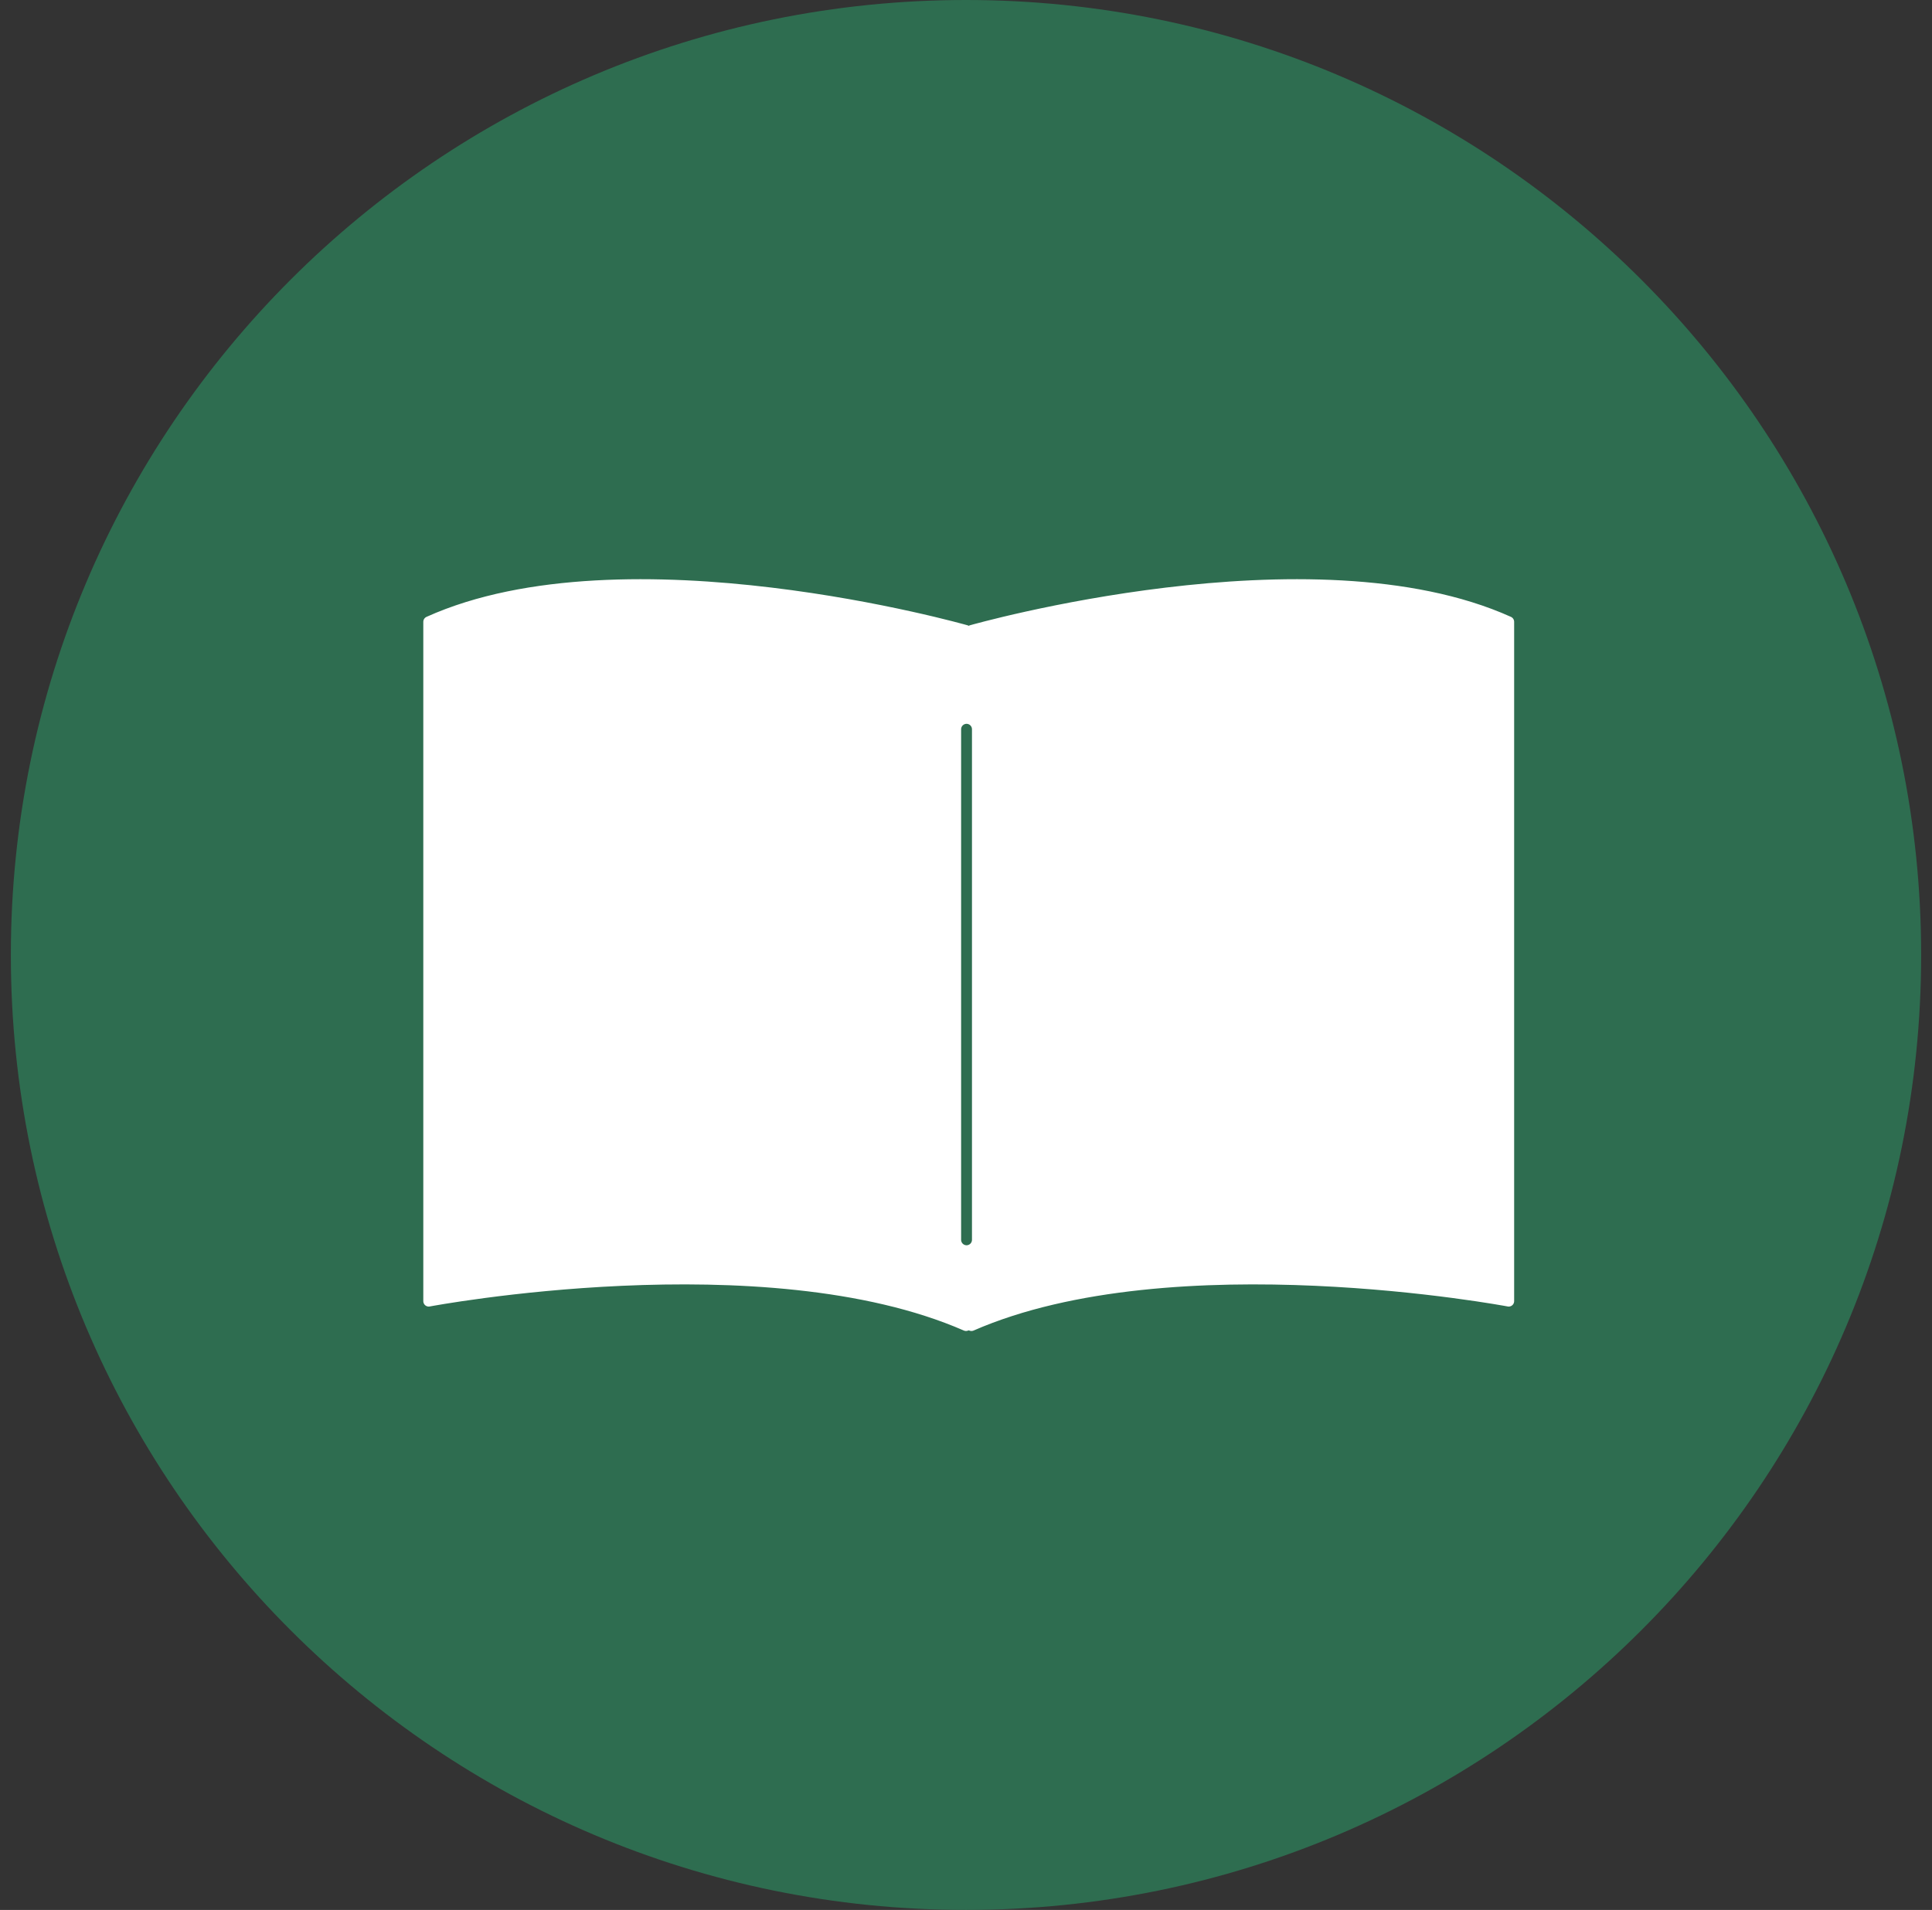<svg width="89" height="88" viewBox="0 0 89 88" fill="none" xmlns="http://www.w3.org/2000/svg">
<rect x="0" y="0" width="89" height="88" fill="#333333" stroke="none"/>
<path d="M44.5 88C68.8 88 88.5 68.3 88.5 44C88.5 19.7 68.8 0 44.5 0C20.199 0 0.5 19.7 0.5 44C0.5 68.3 20.199 88 44.5 88Z" fill="#2E6D50"/>
<path d="M44.5 29.15V29.05C44.5 29.05 28.8 24.575 19.75 28.65V59.95C19.75 59.95 35.225 57.025 44.5 61.075V29.15Z" fill="white" stroke="white" stroke-width="0.5" stroke-linecap="round" stroke-linejoin="round"/>
<path d="M44.751 29.15V29.05C44.751 29.05 60.451 24.575 69.501 28.65V59.95C69.501 59.95 54.026 57.025 44.751 61.075V29.15Z" fill="white" stroke="white" stroke-width="0.5" stroke-linecap="round" stroke-linejoin="round"/>
<path d="M44.525 33.6V57.125" stroke="#2E6D50" stroke-width="0.5" stroke-miterlimit="10" stroke-linecap="round"/>
</svg>
